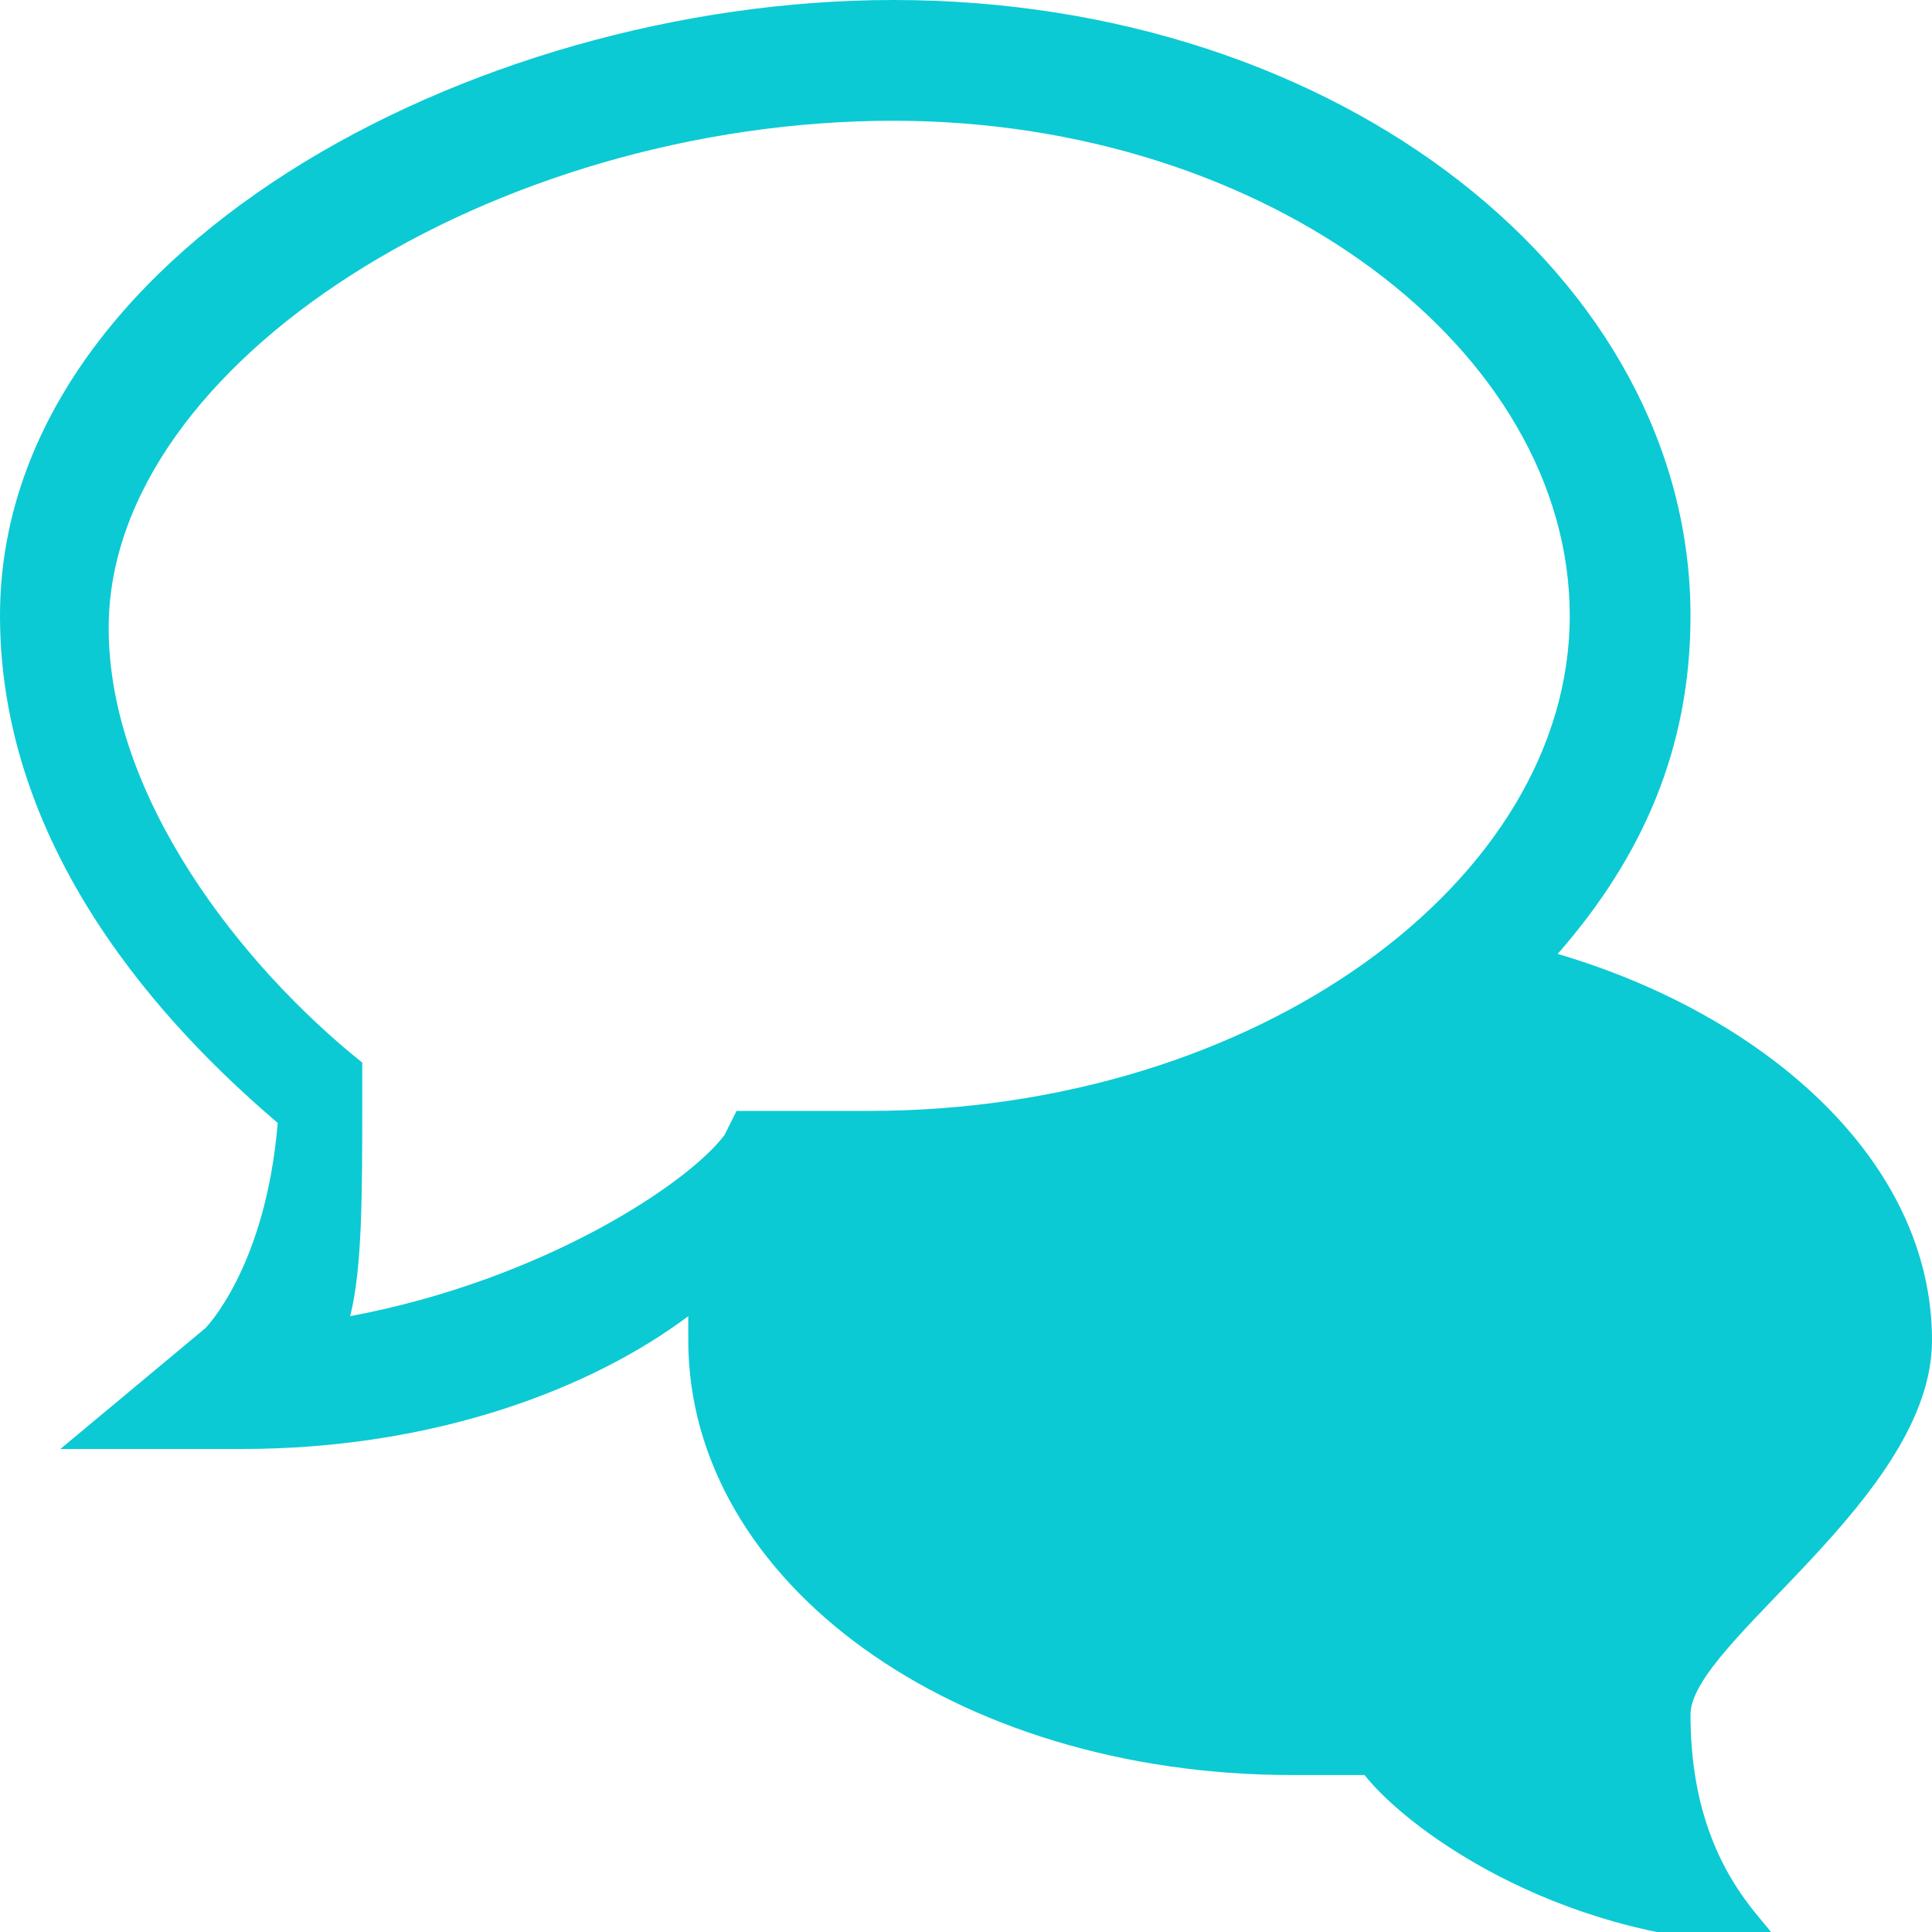 <?xml version="1.0" encoding="utf-8"?>
<!-- Generated by IcoMoon.io -->
<!DOCTYPE svg PUBLIC "-//W3C//DTD SVG 1.1//EN" "http://www.w3.org/Graphics/SVG/1.1/DTD/svg11.dtd">
<svg version="1.1" xmlns="http://www.w3.org/2000/svg" xmlns:xlink="http://www.w3.org/1999/xlink" width="23" height="23" viewBox="0 0 16 16">
<path fill="#0bcad4" d="M14 14.2c0 0 0 0 0 0 0-0.6 2-1.8 2-3.1 0-1.5-1.4-2.7-3.1-3.2 0.7-0.8 1.1-1.7 1.1-2.8 0-2.8-2.9-5.1-6.6-5.1-3.5 0-7.4 2.1-7.4 5.1 0 2.1 1.6 3.6 2.3 4.2-0.1 1.2-0.6 1.7-0.6 1.7l-1.2 1h1.5c1.6 0 2.9-0.5 3.7-1.1 0 0.1 0 0.1 0 0.2 0 2 2.2 3.6 5 3.6 0.2 0 0.4 0 0.6 0 0.4 0.5 1.7 1.4 3.4 1.4 0.1-0.1-0.7-0.5-0.7-1.9zM7.4 1c3.1 0 5.6 1.9 5.6 4.1s-2.6 4.1-5.8 4.1c-0.2 0-0.6 0-0.8 0h-0.3l-0.1 0.2c-0.3 0.4-1.5 1.2-3.1 1.5 0.1-0.4 0.1-1 0.1-1.8v-0.3c-1-0.8-2.1-2.2-2.1-3.6 0-2.2 3.2-4.2 6.5-4.2z"></path>
</svg>
